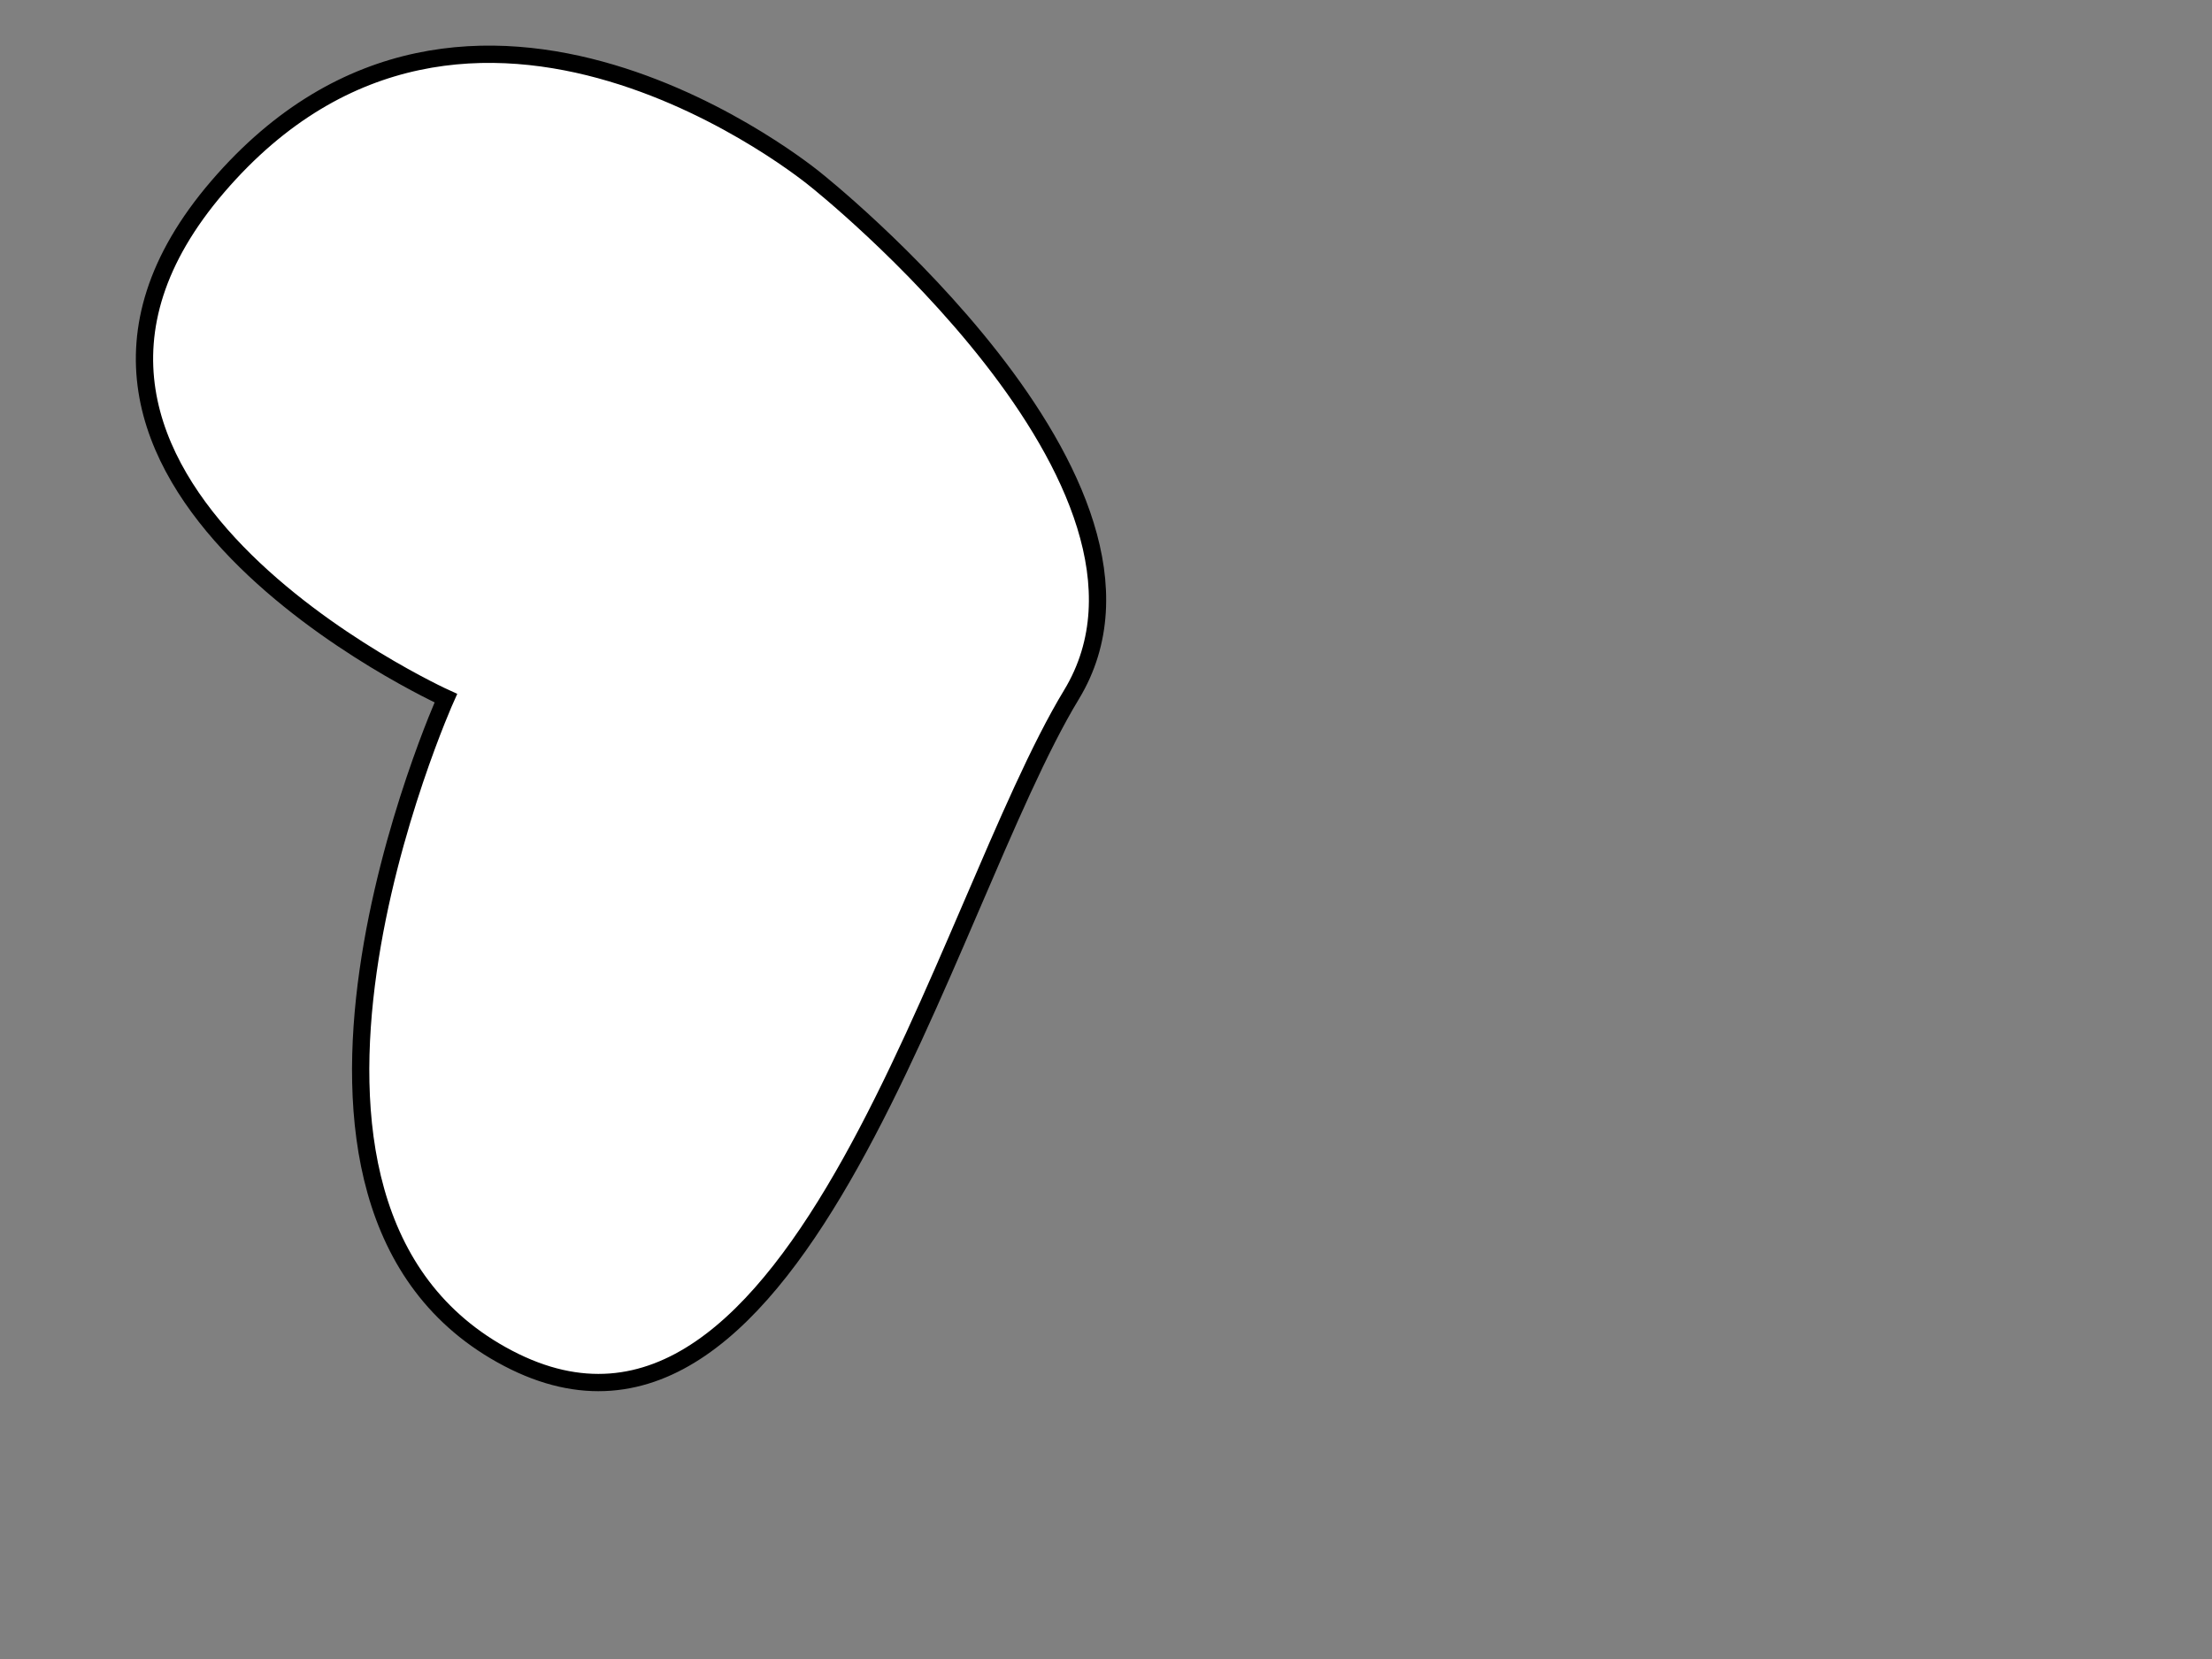 <?xml version="1.0"?>
<svg width="640" height="480" xmlns="http://www.w3.org/2000/svg" xmlns:svg="http://www.w3.org/2000/svg">
 <rect width="100%" height="100%" fill="#808080" stroke="none"/>
 <!-- Created with SVG-edit - http://svg-edit.googlecode.com/ -->
 <g>
  <title>Layer 1</title>
  <path id="svg_2" d="m129,202c0,0 -139,-63 -66,-148c73,-85 173,-2 173,-2c0,0 111,88 74,149c-37,61 -79,236 -163,192c-84,-44 -18,-191 -18,-191z" stroke-linecap="null" stroke-linejoin="null" stroke-dasharray="null" stroke-width="5" stroke="#000000" fill="#ffffff"/>
 </g>
</svg>